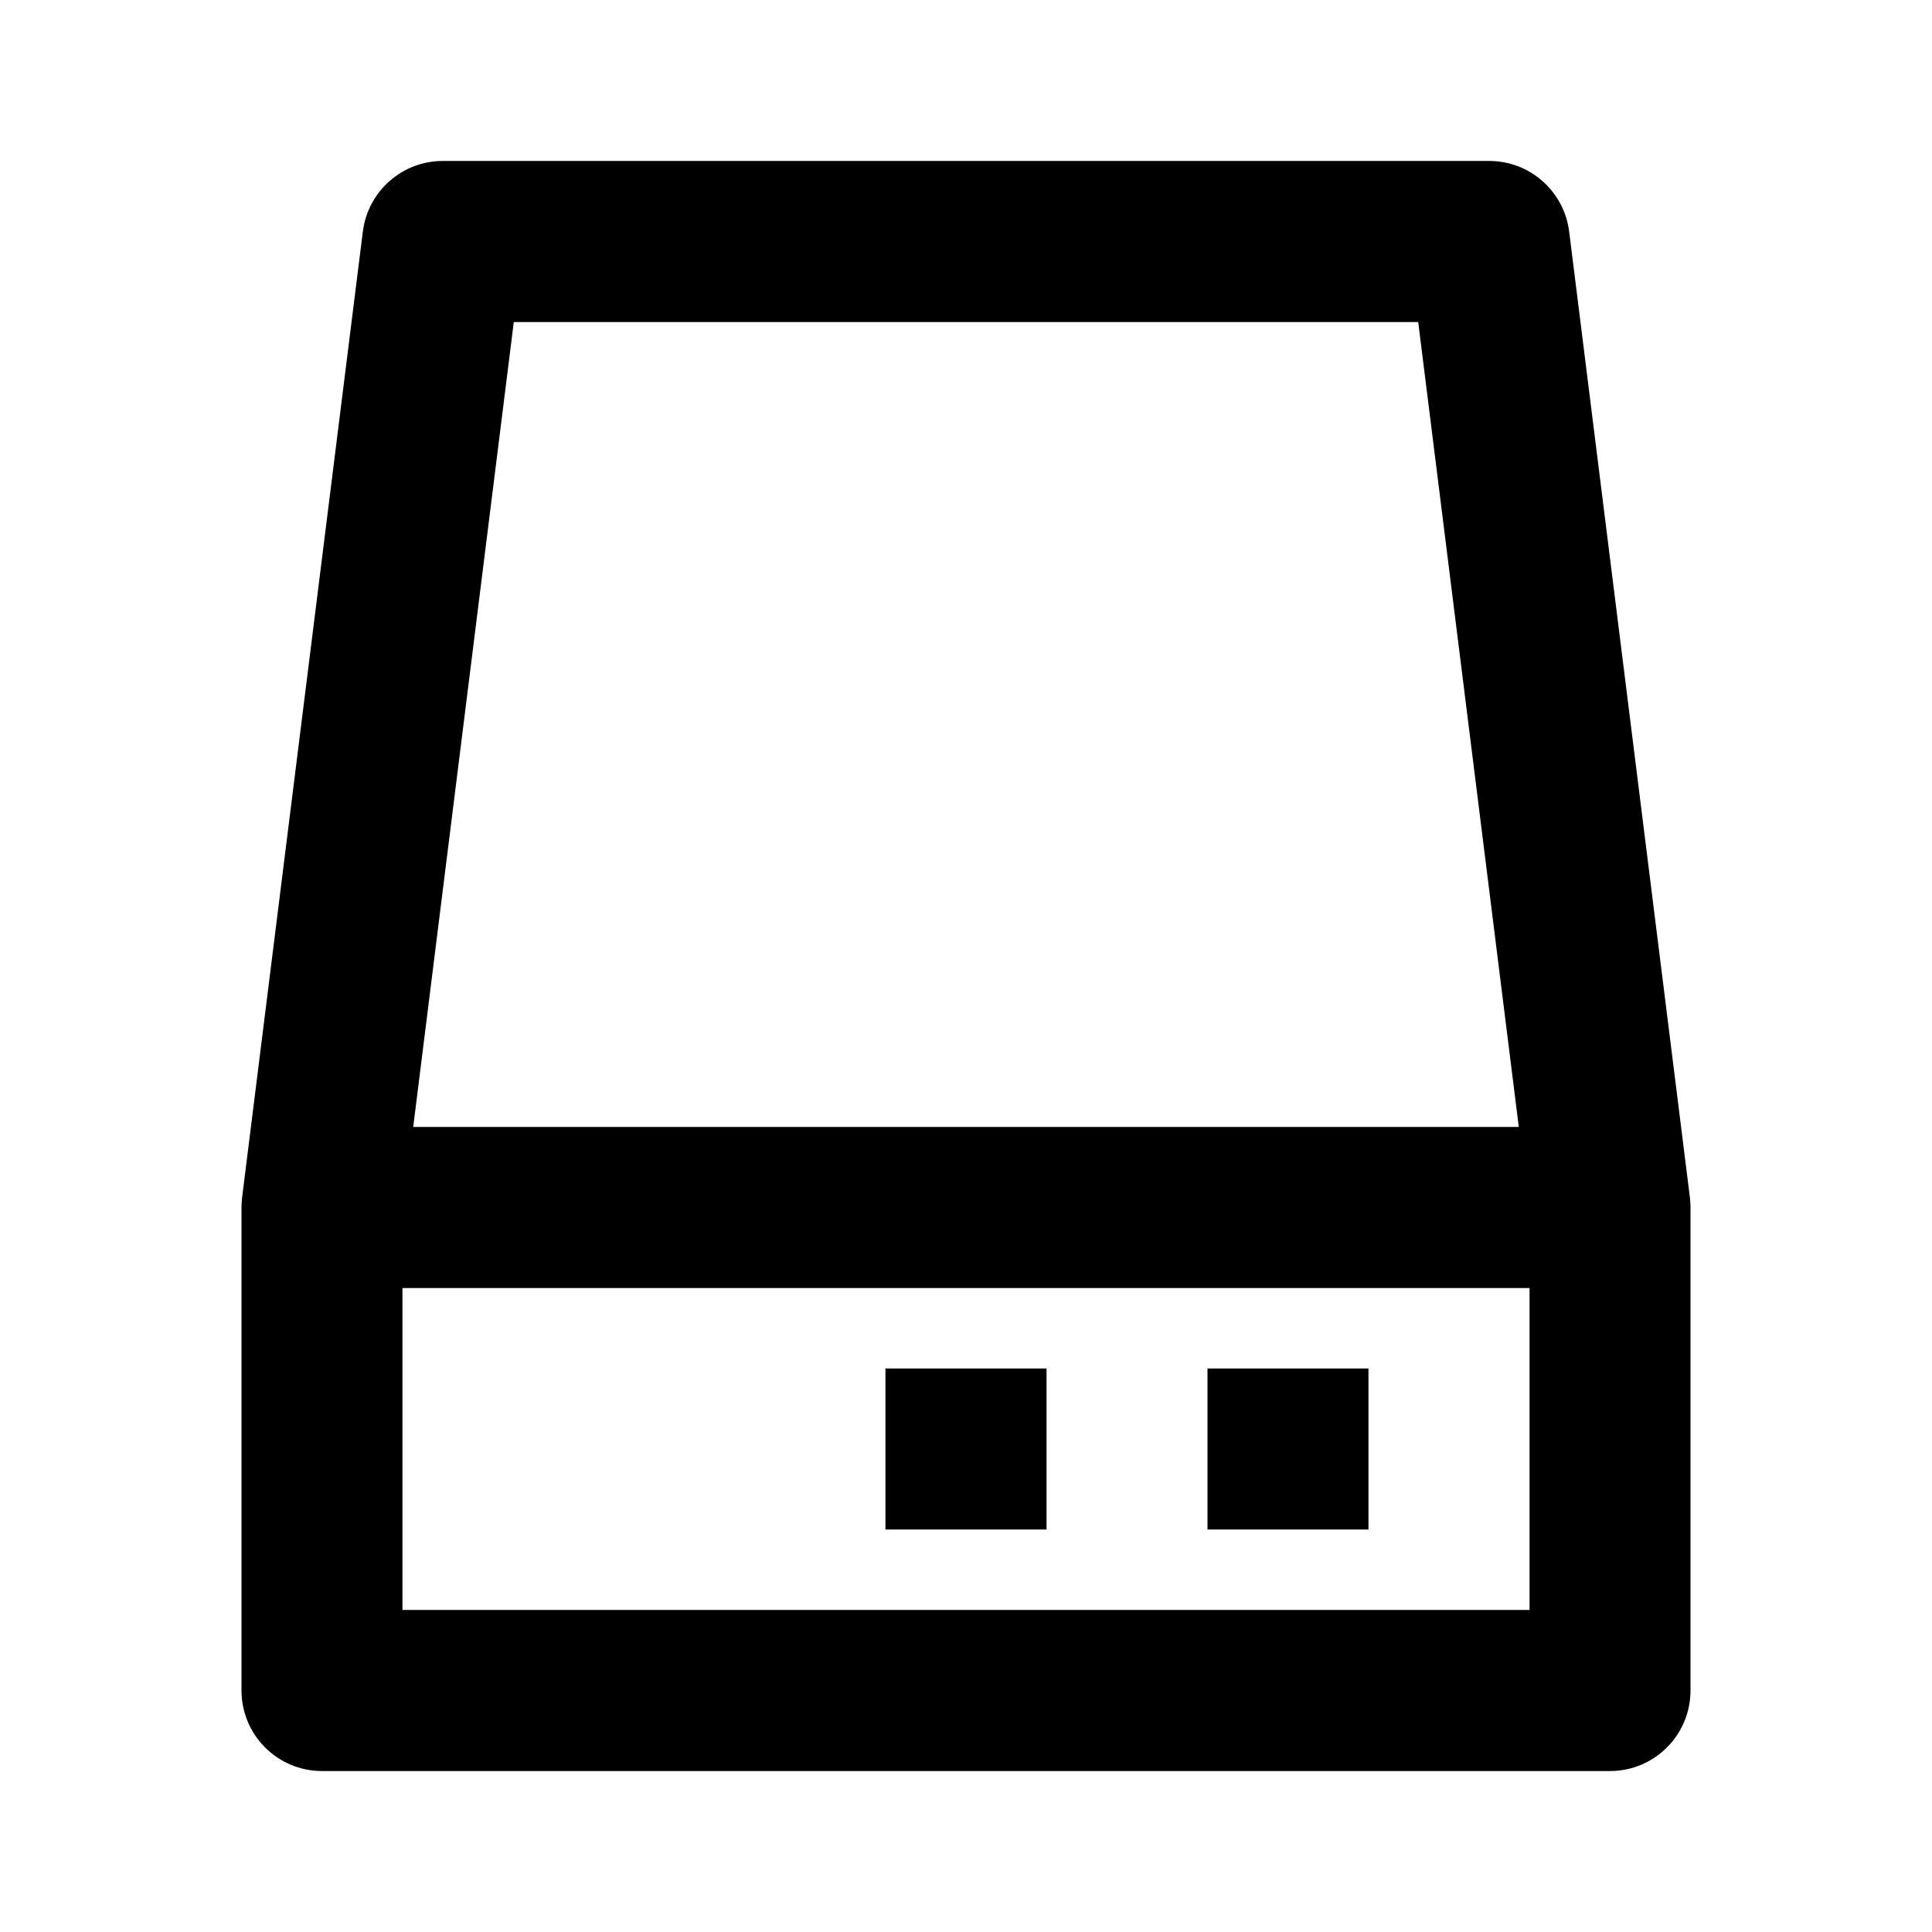 <?xml version="1.0" encoding="UTF-8"?>
<svg width="16px" height="16px" viewBox="0 0 16 16" version="1.1" xmlns="http://www.w3.org/2000/svg" xmlns:xlink="http://www.w3.org/1999/xlink">
    <title>hard-drive-3-line</title>
    <g id="页面-1" stroke="none" stroke-width="0" fill="none" fill-rule="evenodd">
        <g id="hard-drive-3-line">
            <polygon id="路径" points="0 0 16 0 16 16 0 16"></polygon>
            <path d="M3.005,1.917 C3.047,1.584 3.33,1.333 3.667,1.333 L12.333,1.333 C12.67,1.333 12.953,1.584 12.995,1.917 L13.995,9.917 C13.998,9.945 14,9.972 14,10 L14,14 C14,14.368 13.702,14.667 13.333,14.667 L2.667,14.667 C2.298,14.667 2,14.368 2,14 L2,10 C2,9.972 2.002,9.945 2.005,9.917 L3.005,1.917 Z M4.255,2.667 L3.422,9.333 L12.578,9.333 L11.745,2.667 L4.255,2.667 Z M12.667,10.667 L3.333,10.667 L3.333,13.333 L12.667,13.333 L12.667,10.667 Z M10,11.333 L11.333,11.333 L11.333,12.667 L10,12.667 L10,11.333 Z M8.667,11.333 L7.333,11.333 L7.333,12.667 L8.667,12.667 L8.667,11.333 Z" id="形状" fill="currentColor" fill-rule="nonzero"></path>
        </g>
    </g>
</svg>
